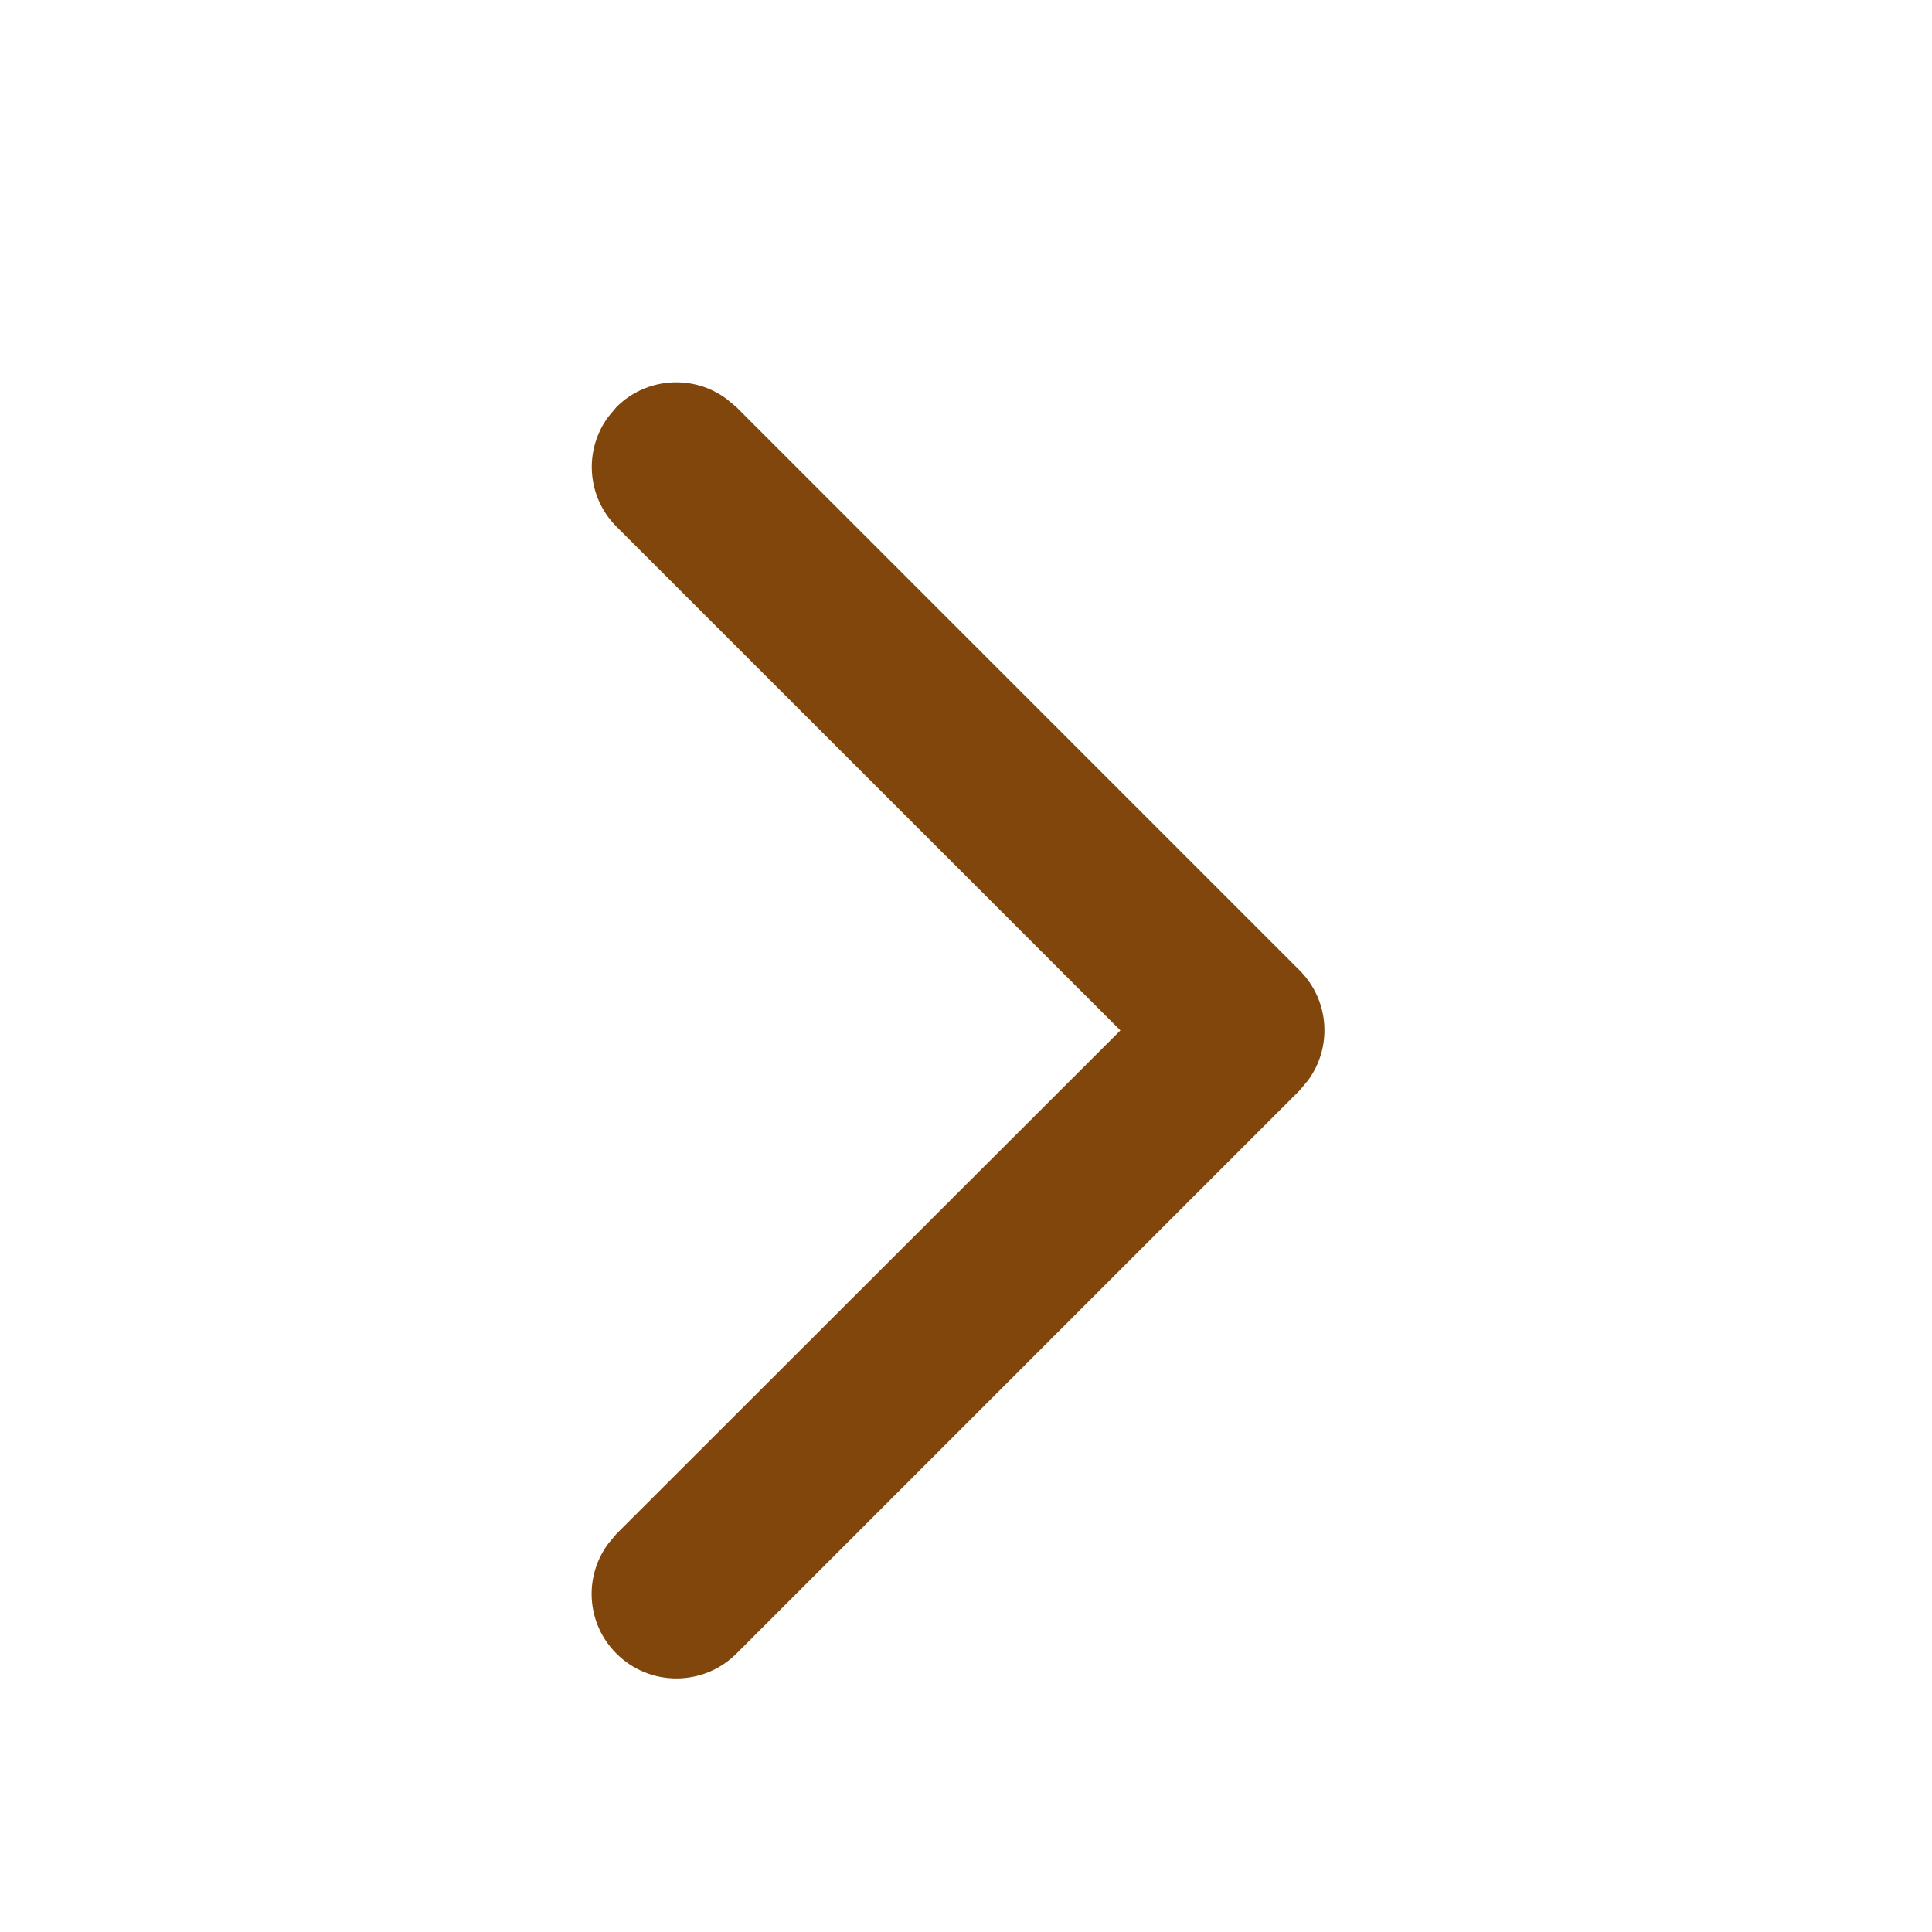 <svg xmlns="http://www.w3.org/2000/svg" width="12" height="12" viewBox="0 0 12 12">
    <g fill="none" fill-rule="evenodd">
        <g>
            <g>
                <g>
                    <g>
                        <path d="M0 0H11.2V11.2H0z" transform="translate(-474 -251) translate(212 238) translate(142 8) rotate(-90 68.5 -51.5)"/>
                        <path fill="#80460B" fill-rule="nonzero" d="M1.729 3.829c.186-.187.478-.204.683-.051l.06.05L5.6 6.959l3.129-3.13c.186-.186.478-.203.683-.05l.06.05c.186.187.203.479.05.684l-.05.06-3.5 3.5c-.187.186-.479.203-.684.05l-.06-.05-3.5-3.5c-.204-.206-.204-.538 0-.743z" transform="translate(-474 -251) translate(212 238) translate(142 8) rotate(-90 68.5 -51.5)"/>
                    </g>
                </g>
            </g>
        </g>
    </g>
</svg>
